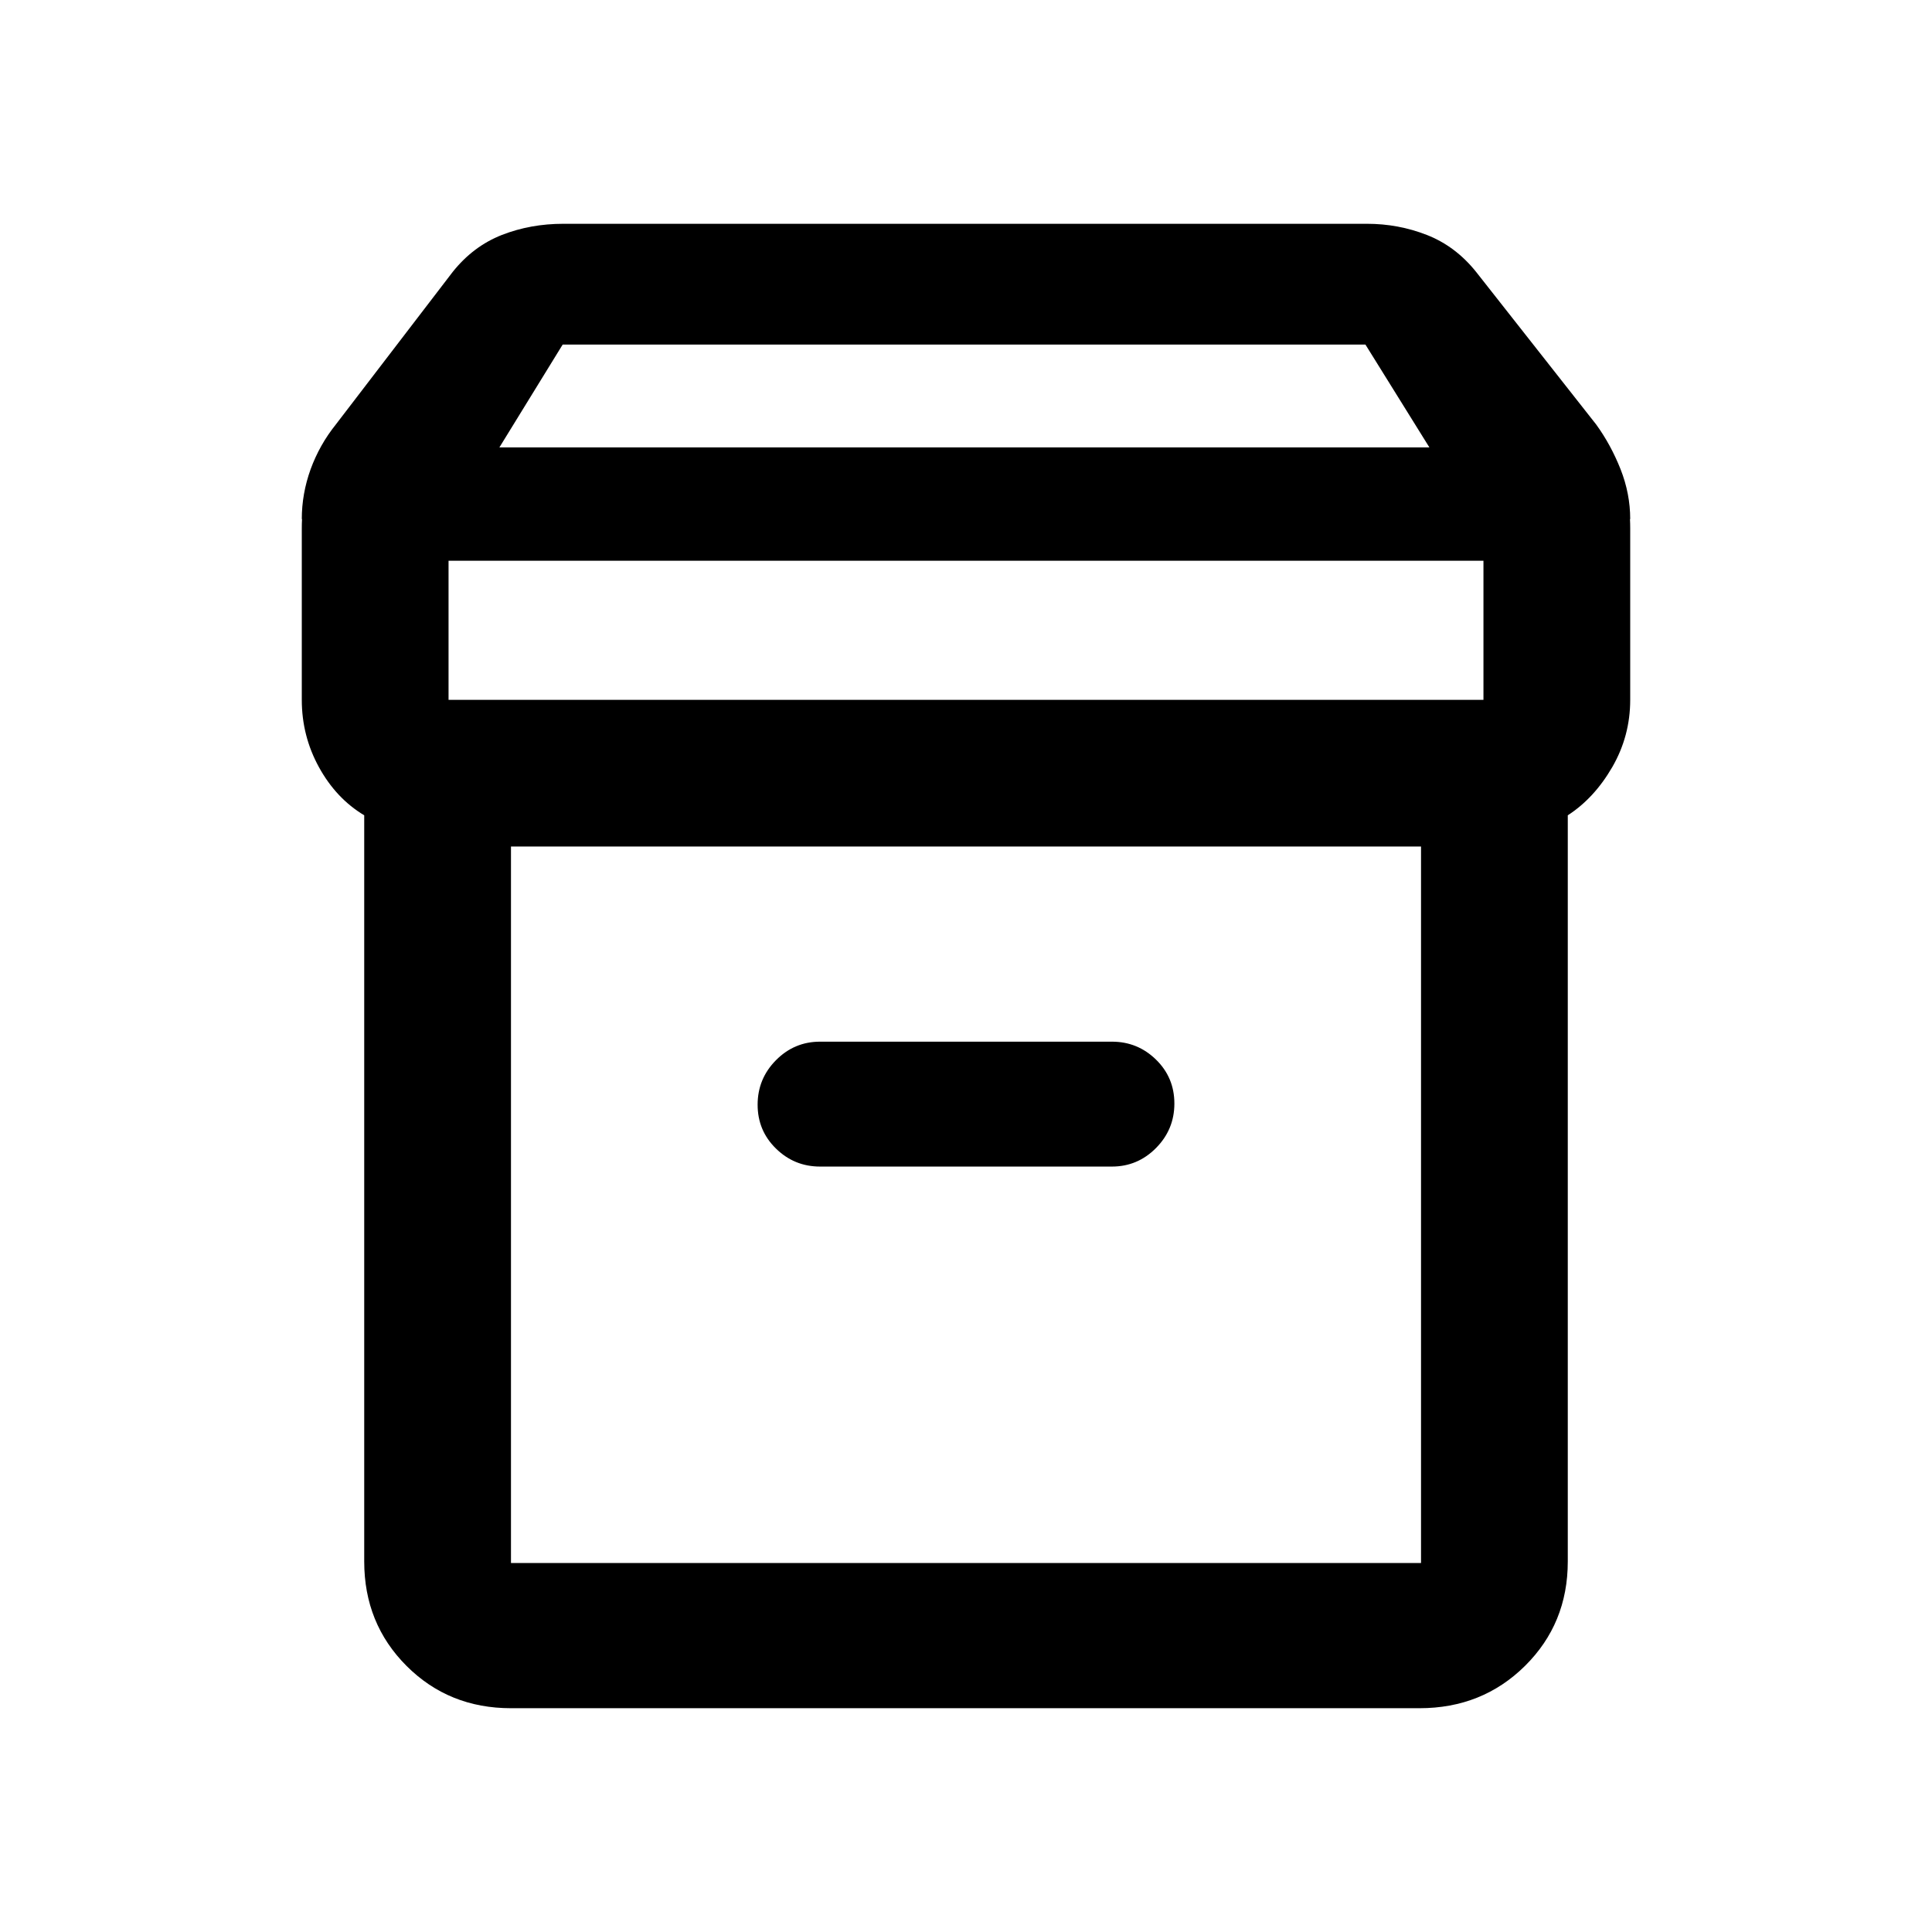 <?xml version="1.0" encoding="utf-8"?>
<svg clip-rule="evenodd" fill-rule="evenodd" stroke-linejoin="round" stroke-miterlimit="2" viewBox="0 0 48 48" xmlns="http://www.w3.org/2000/svg">
  <path fill="rgb(0, 0, 0)" d="M 12.695 42.44 C 11.666 42.44 10.801 42.09 10.1 41.389 C 9.4 40.688 9.049 39.824 9.049 38.795 L 9.049 20.256 C 8.584 19.977 8.21 19.58 7.925 19.062 C 7.641 18.545 7.498 17.988 7.498 17.387 L 7.498 13.121 C 7.498 13.045 7.5 12.971 7.504 12.897 L 7.498 12.897 C 7.498 12.477 7.571 12.063 7.717 11.659 C 7.864 11.256 8.072 10.885 8.343 10.547 L 11.247 6.756 C 11.586 6.331 11.992 6.025 12.467 5.838 C 12.943 5.652 13.452 5.56 13.999 5.56 L 33.961 5.56 C 34.481 5.56 34.977 5.652 35.452 5.838 C 35.927 6.025 36.334 6.331 36.674 6.756 L 39.657 10.547 C 39.902 10.885 40.103 11.256 40.263 11.659 C 40.422 12.063 40.502 12.477 40.502 12.897 L 40.496 12.897 C 40.5 12.971 40.502 13.045 40.502 13.121 L 40.502 17.387 C 40.502 17.988 40.353 18.544 40.056 19.059 C 39.758 19.573 39.39 19.972 38.951 20.256 L 38.951 38.795 C 38.951 39.824 38.596 40.688 37.888 41.389 C 37.179 42.09 36.306 42.44 35.266 42.44 L 12.695 42.44 Z M 11.144 17.387 L 36.856 17.387 L 36.856 13.931 L 11.144 13.931 L 11.144 17.387 Z M 12.695 21.032 L 12.695 38.833 L 35.305 38.833 L 35.305 21.032 L 12.695 21.032 Z M 19.279 28.536 C 18.975 28.239 18.823 27.876 18.823 27.446 C 18.823 27.016 18.975 26.647 19.279 26.34 C 19.583 26.033 19.948 25.88 20.374 25.88 L 27.626 25.88 C 28.052 25.88 28.417 26.029 28.721 26.326 C 29.025 26.623 29.177 26.987 29.177 27.417 C 29.177 27.847 29.025 28.215 28.721 28.522 C 28.417 28.829 28.052 28.983 27.626 28.983 L 20.374 28.983 C 19.948 28.983 19.583 28.834 19.279 28.536 Z M 33.924 8.561 L 13.979 8.561 L 12.407 11.116 L 35.513 11.116 L 33.924 8.561 Z"/>
</svg>